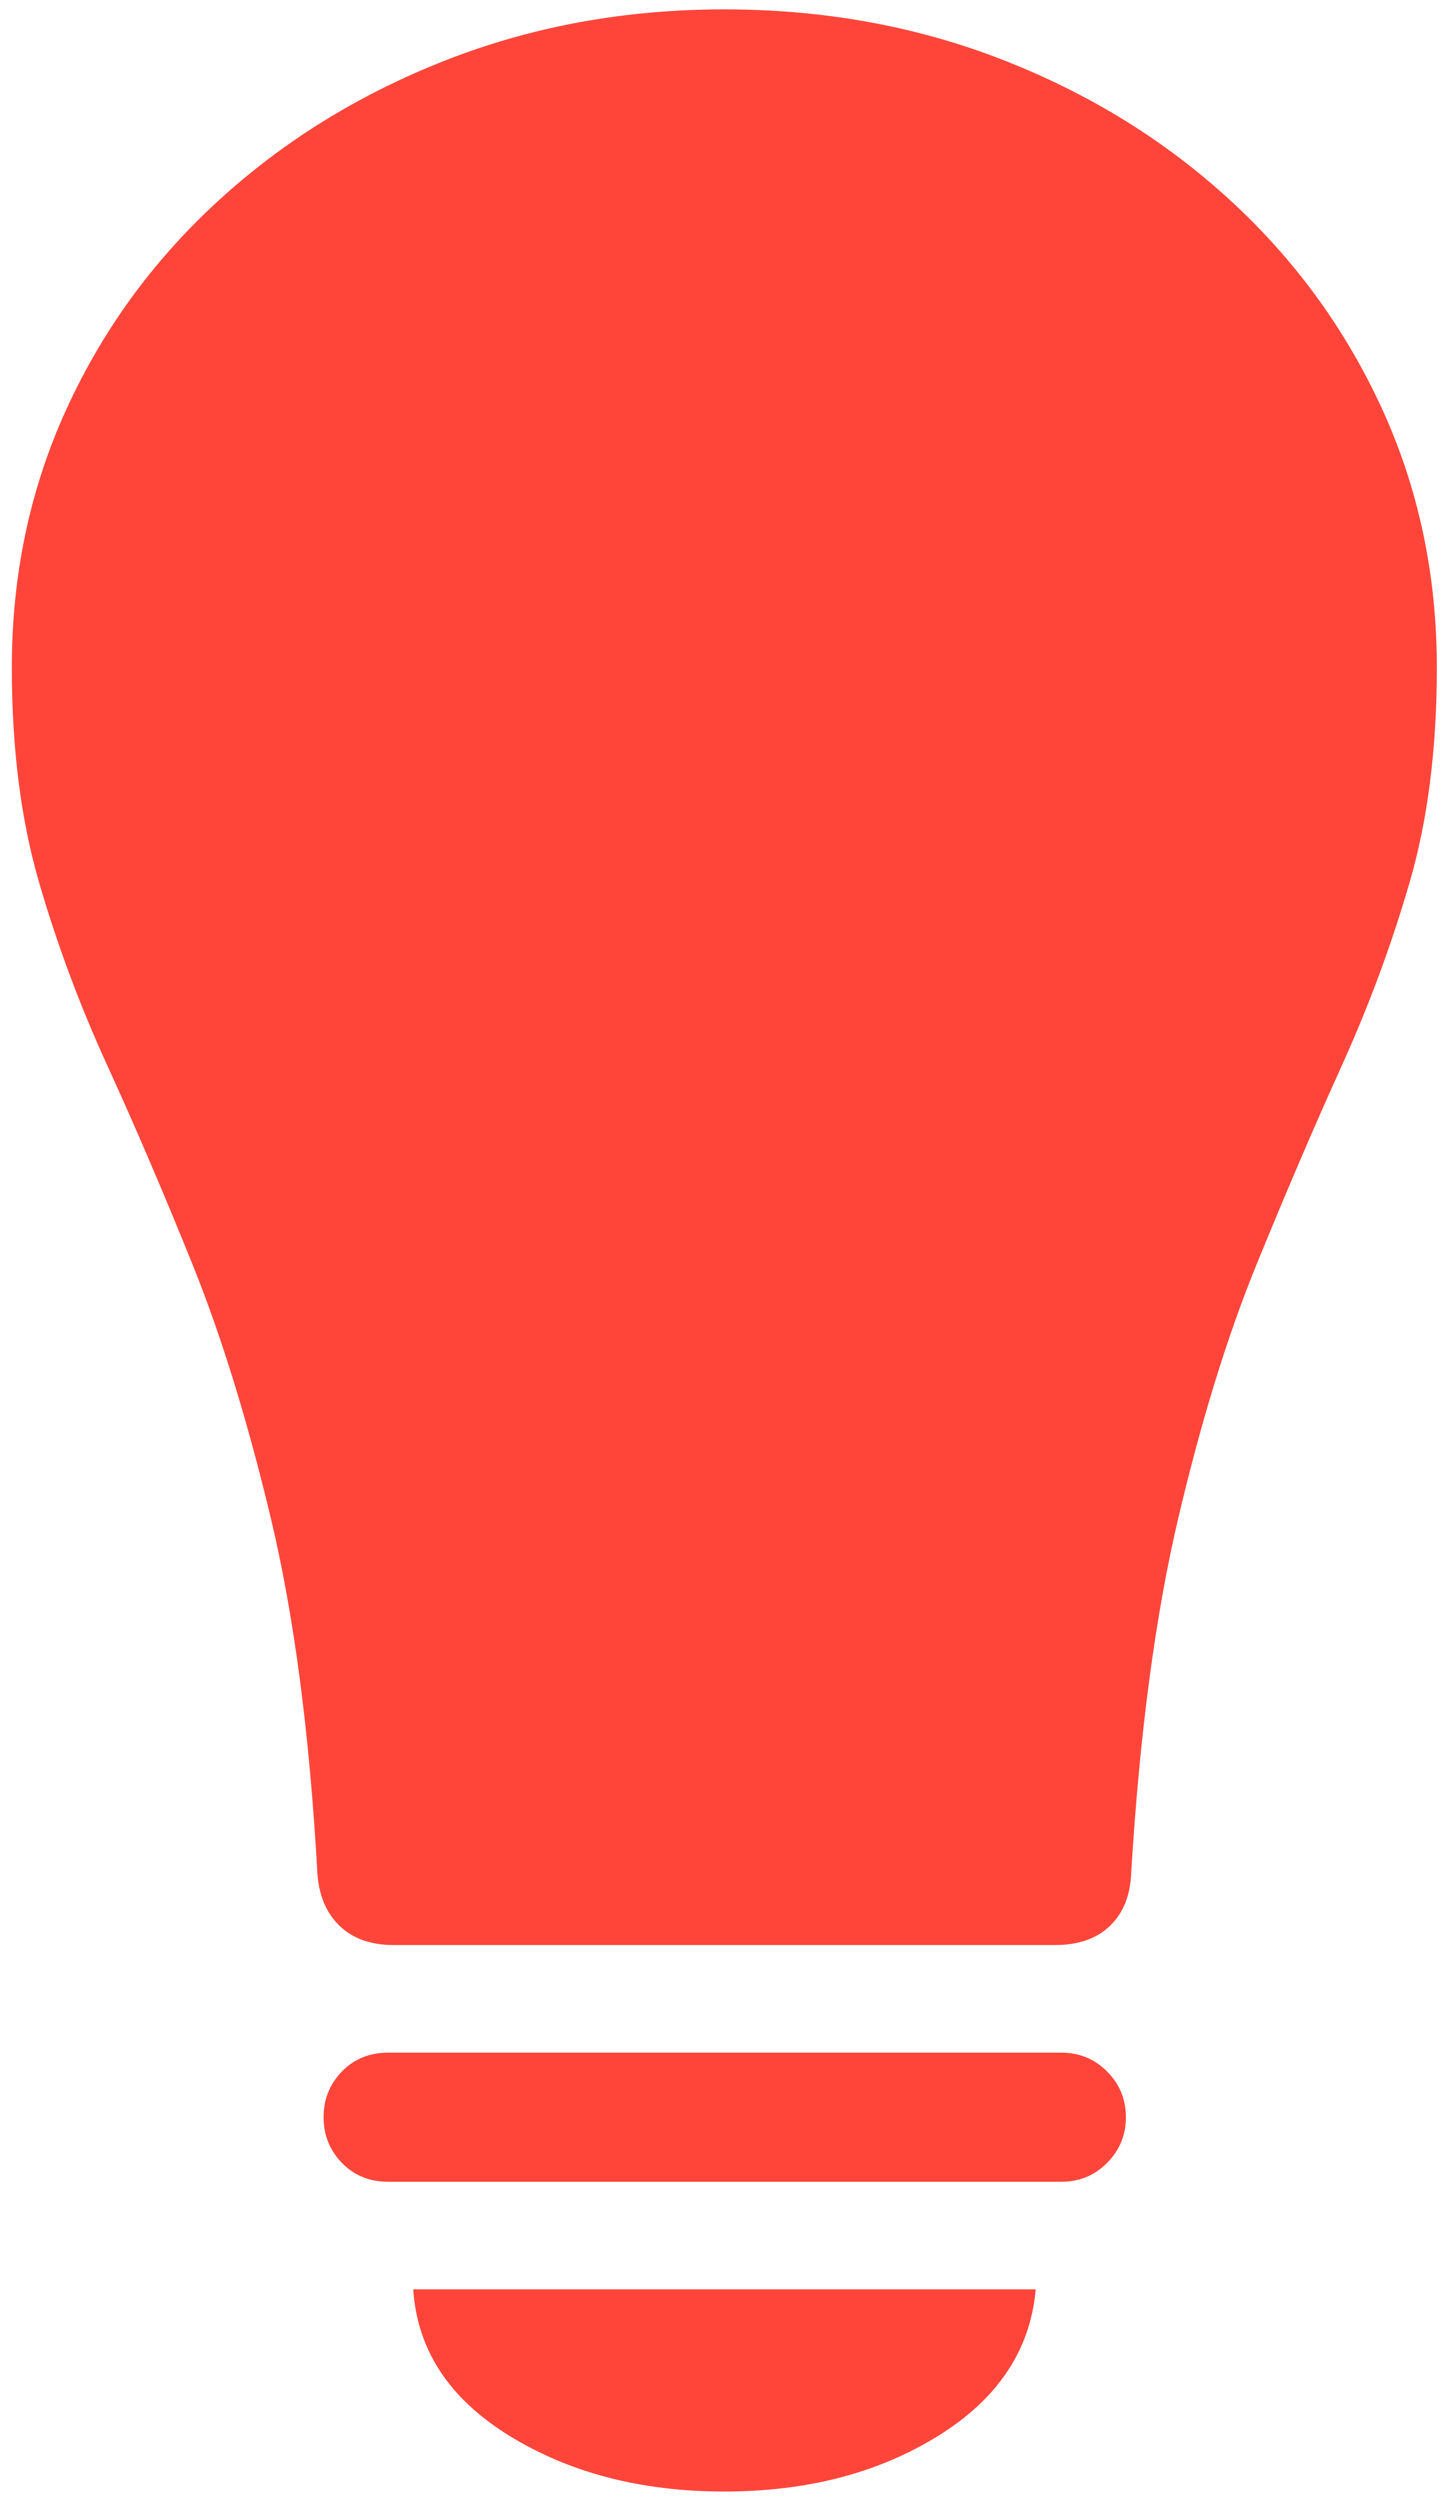 <?xml version="1.0" encoding="UTF-8"?>
<svg width="101px" height="175px" viewBox="0 0 101 175" version="1.1" xmlns="http://www.w3.org/2000/svg" xmlns:xlink="http://www.w3.org/1999/xlink">
    <title>bulb</title>
    <g id="Page-1" stroke="none" stroke-width="1" fill="none" fill-rule="evenodd">
        <g id="bulb" transform="translate(0.828, 0.657)" fill="#FF453A" fill-rule="nonzero">
            <path d="M0,46.071 C0,39.579 1.278,33.544 3.834,27.965 C6.39,22.386 9.955,17.51 14.529,13.337 C19.103,9.163 24.412,5.897 30.454,3.538 C36.497,1.179 42.978,0 49.899,0 C56.871,0 63.378,1.179 69.42,3.538 C75.463,5.897 80.76,9.164 85.313,13.34 C89.866,17.516 93.42,22.394 95.977,27.972 C98.533,33.551 99.811,39.586 99.811,46.078 C99.811,51.725 99.178,56.729 97.912,61.091 C96.646,65.452 95.058,69.739 93.149,73.952 C91.239,78.165 89.257,82.787 87.201,87.818 C85.145,92.849 83.312,98.781 81.702,105.613 C80.092,112.446 78.992,120.728 78.402,130.461 C78.345,132.026 77.852,133.259 76.922,134.158 C75.992,135.058 74.698,135.508 73.038,135.508 L26.765,135.508 C25.153,135.508 23.882,135.058 22.952,134.158 C22.023,133.259 21.506,132.026 21.401,130.461 C20.859,120.728 19.771,112.444 18.137,105.61 C16.503,98.775 14.67,92.843 12.638,87.814 C10.606,82.785 8.624,78.163 6.694,73.948 C4.763,69.733 3.165,65.445 1.899,61.083 C0.633,56.722 0,51.718 0,46.071 Z M26.365,152.079 C25.055,152.079 23.972,151.637 23.117,150.753 C22.262,149.869 21.835,148.806 21.835,147.562 C21.835,146.31 22.262,145.243 23.117,144.362 C23.972,143.48 25.055,143.04 26.365,143.04 L73.51,143.04 C74.773,143.04 75.842,143.48 76.718,144.362 C77.594,145.243 78.032,146.31 78.032,147.562 C78.032,148.806 77.594,149.869 76.718,150.753 C75.842,151.637 74.773,152.079 73.51,152.079 L26.365,152.079 Z M49.899,173.763 C44.104,173.763 39.094,172.467 34.871,169.874 C30.647,167.28 28.395,163.859 28.114,159.611 L71.715,159.611 C71.341,163.859 69.06,167.28 64.872,169.874 C60.684,172.467 55.693,173.763 49.899,173.763 Z" id="Shape"></path>
        </g>
    </g>
</svg>